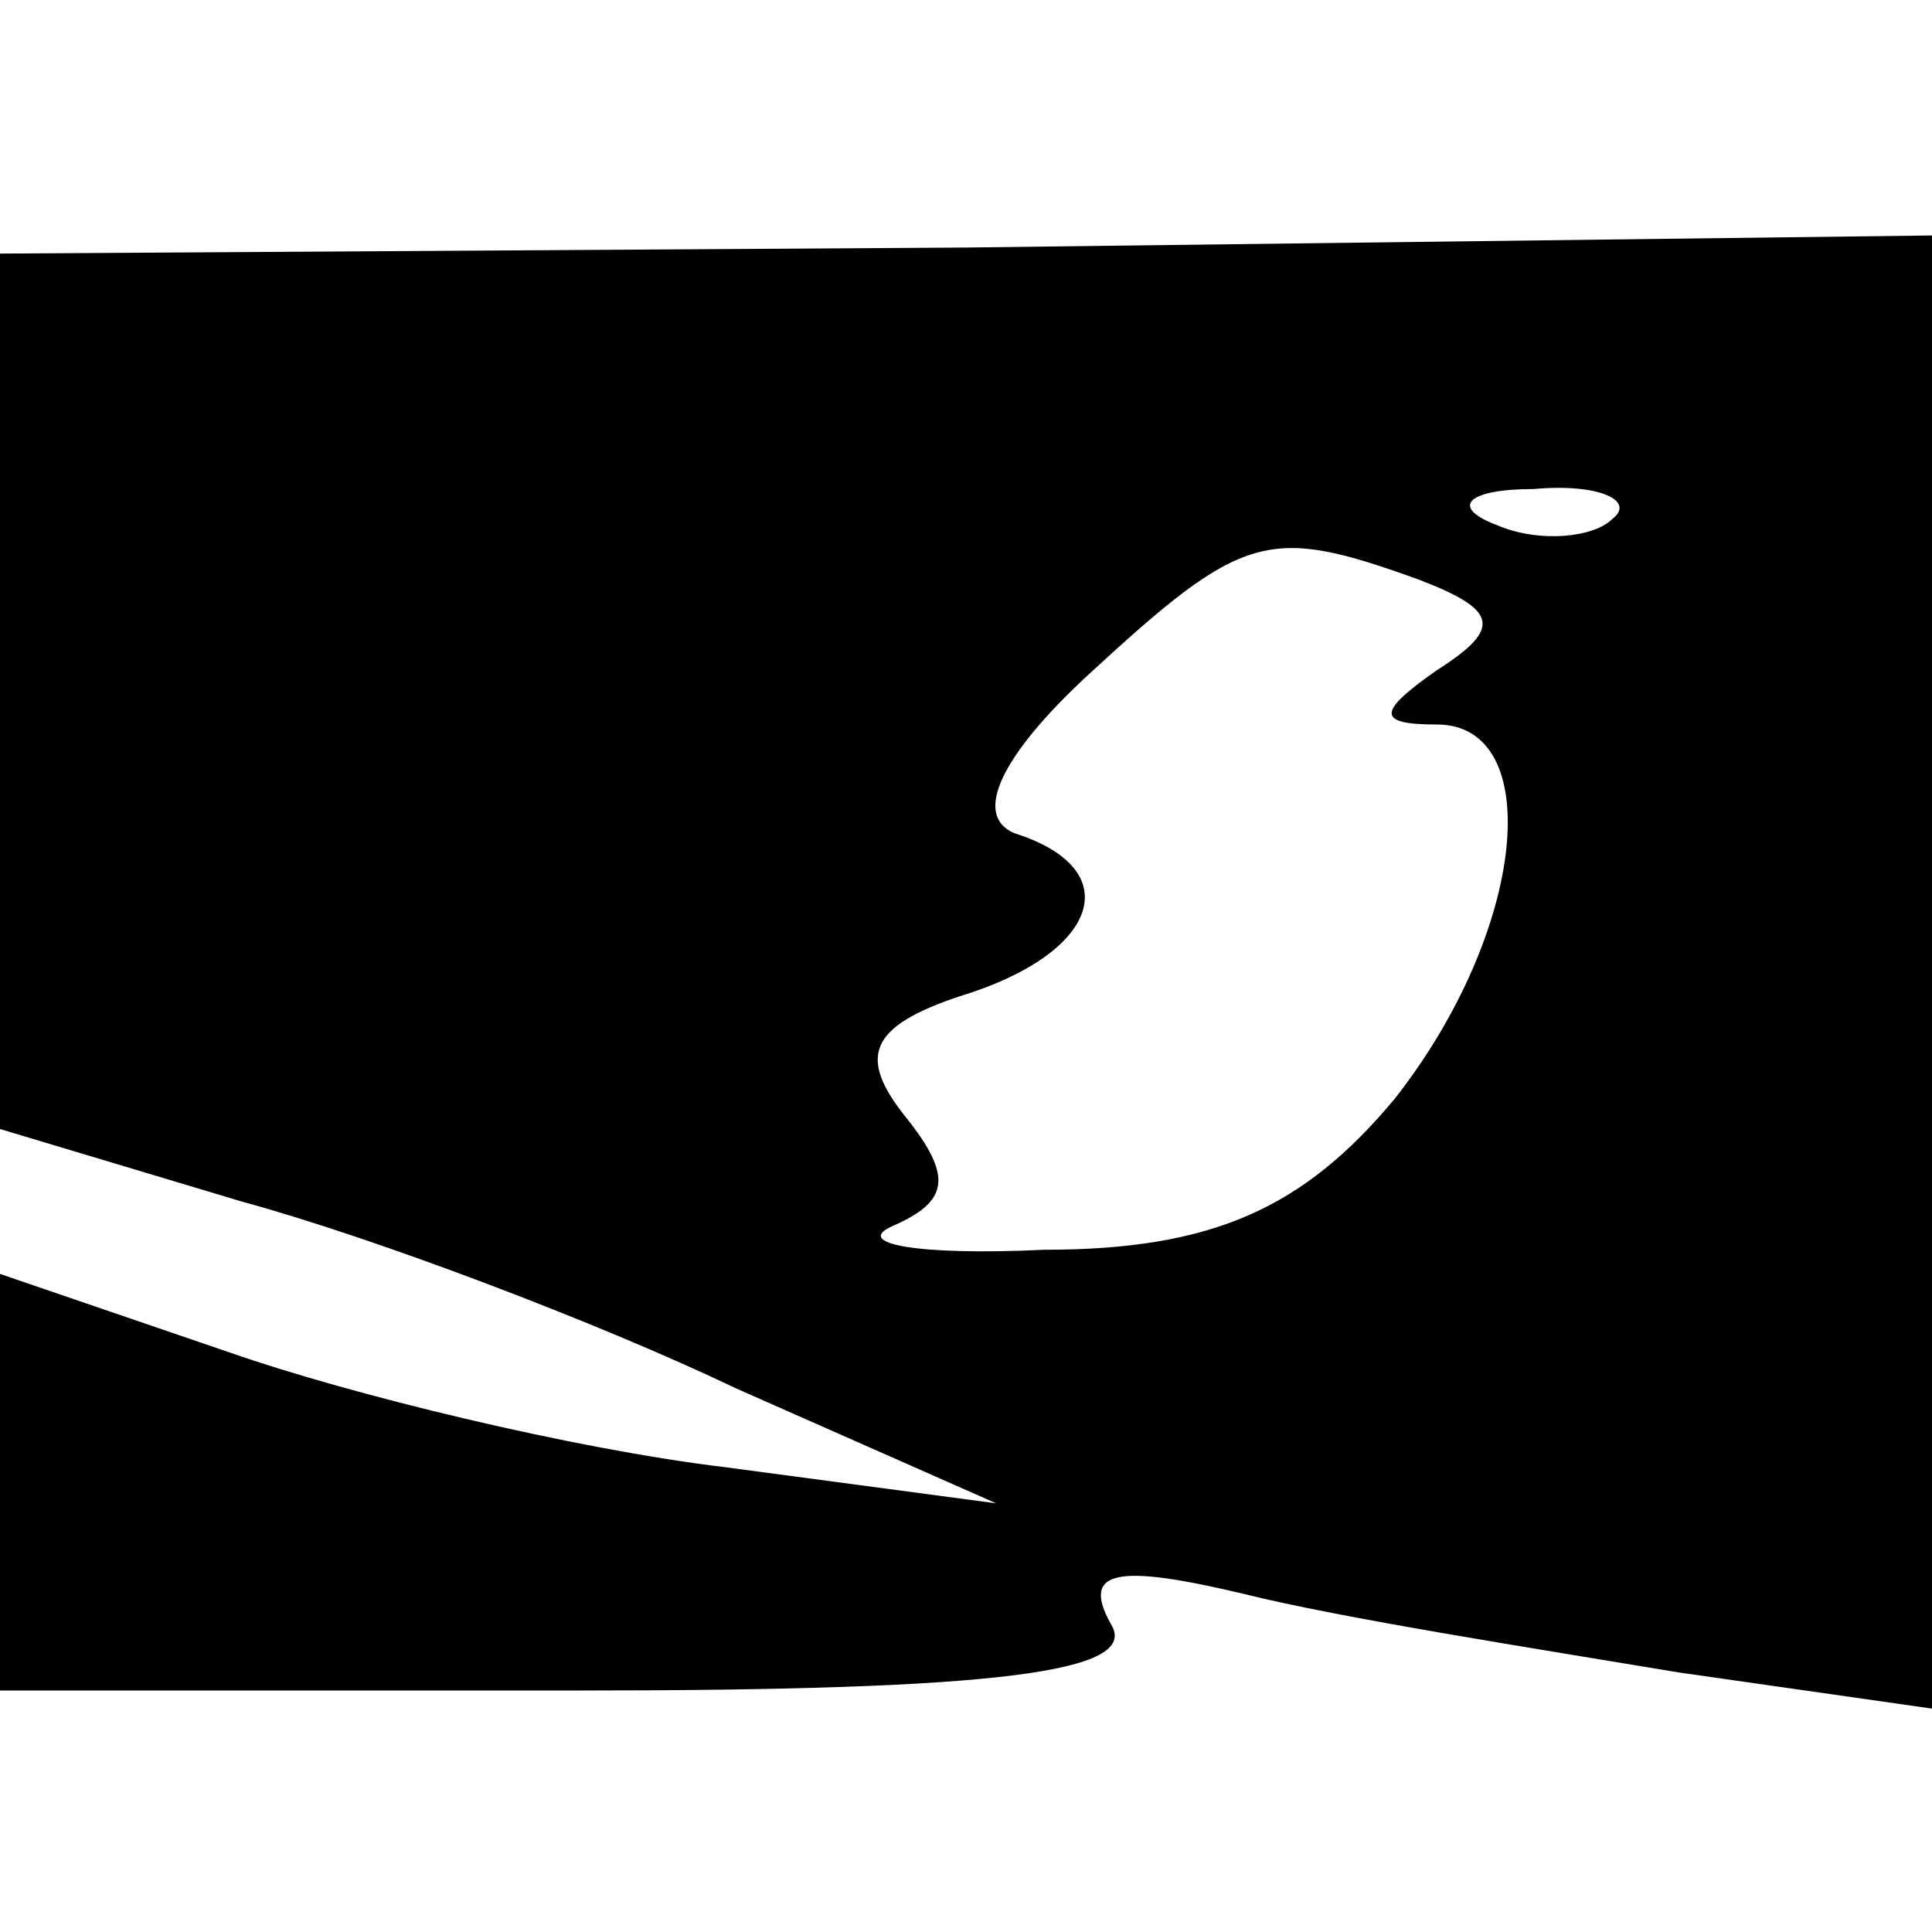 <?xml version="1.0" standalone="no"?>
<!DOCTYPE svg PUBLIC "-//W3C//DTD SVG 20010904//EN"
 "http://www.w3.org/TR/2001/REC-SVG-20010904/DTD/svg10.dtd">
<svg version="1.0" xmlns="http://www.w3.org/2000/svg"
 width="32pt" height="32pt" viewBox="0 0 32 32"
 preserveAspectRatio="xMidYMid meet">

<g transform="translate(0,32) scale(0.1,-0.1)"
fill="#000000" stroke="none">
<path d="M0 205 l0 -72 40 -12 c22 -6 59 -20 82 -31 l43 -19 -45 6 c-25 3 -62
12 -82 19 l-38 13 0 -34 0 -35 96 0 c69 0 93 3 88 11 -5 9 1 10 22 5 16 -4 48
-9 72 -13 l42 -6 0 122 0 122 -160 -2 -160 -1 0 -73z m267 29 c-3 -3 -12 -4
-19 -1 -8 3 -5 6 6 6 11 1 17 -2 13 -5z m-32 -10 c13 -5 14 -8 3 -15 -10 -7
-10 -9 0 -9 18 0 15 -34 -7 -62 -15 -18 -30 -25 -58 -25 -21 -1 -32 1 -25 4 9
4 10 8 2 18 -8 10 -6 15 9 20 23 7 28 21 9 27 -7 3 -2 13 12 26 26 24 30 25
55 16z"/>
</g>
</svg>
